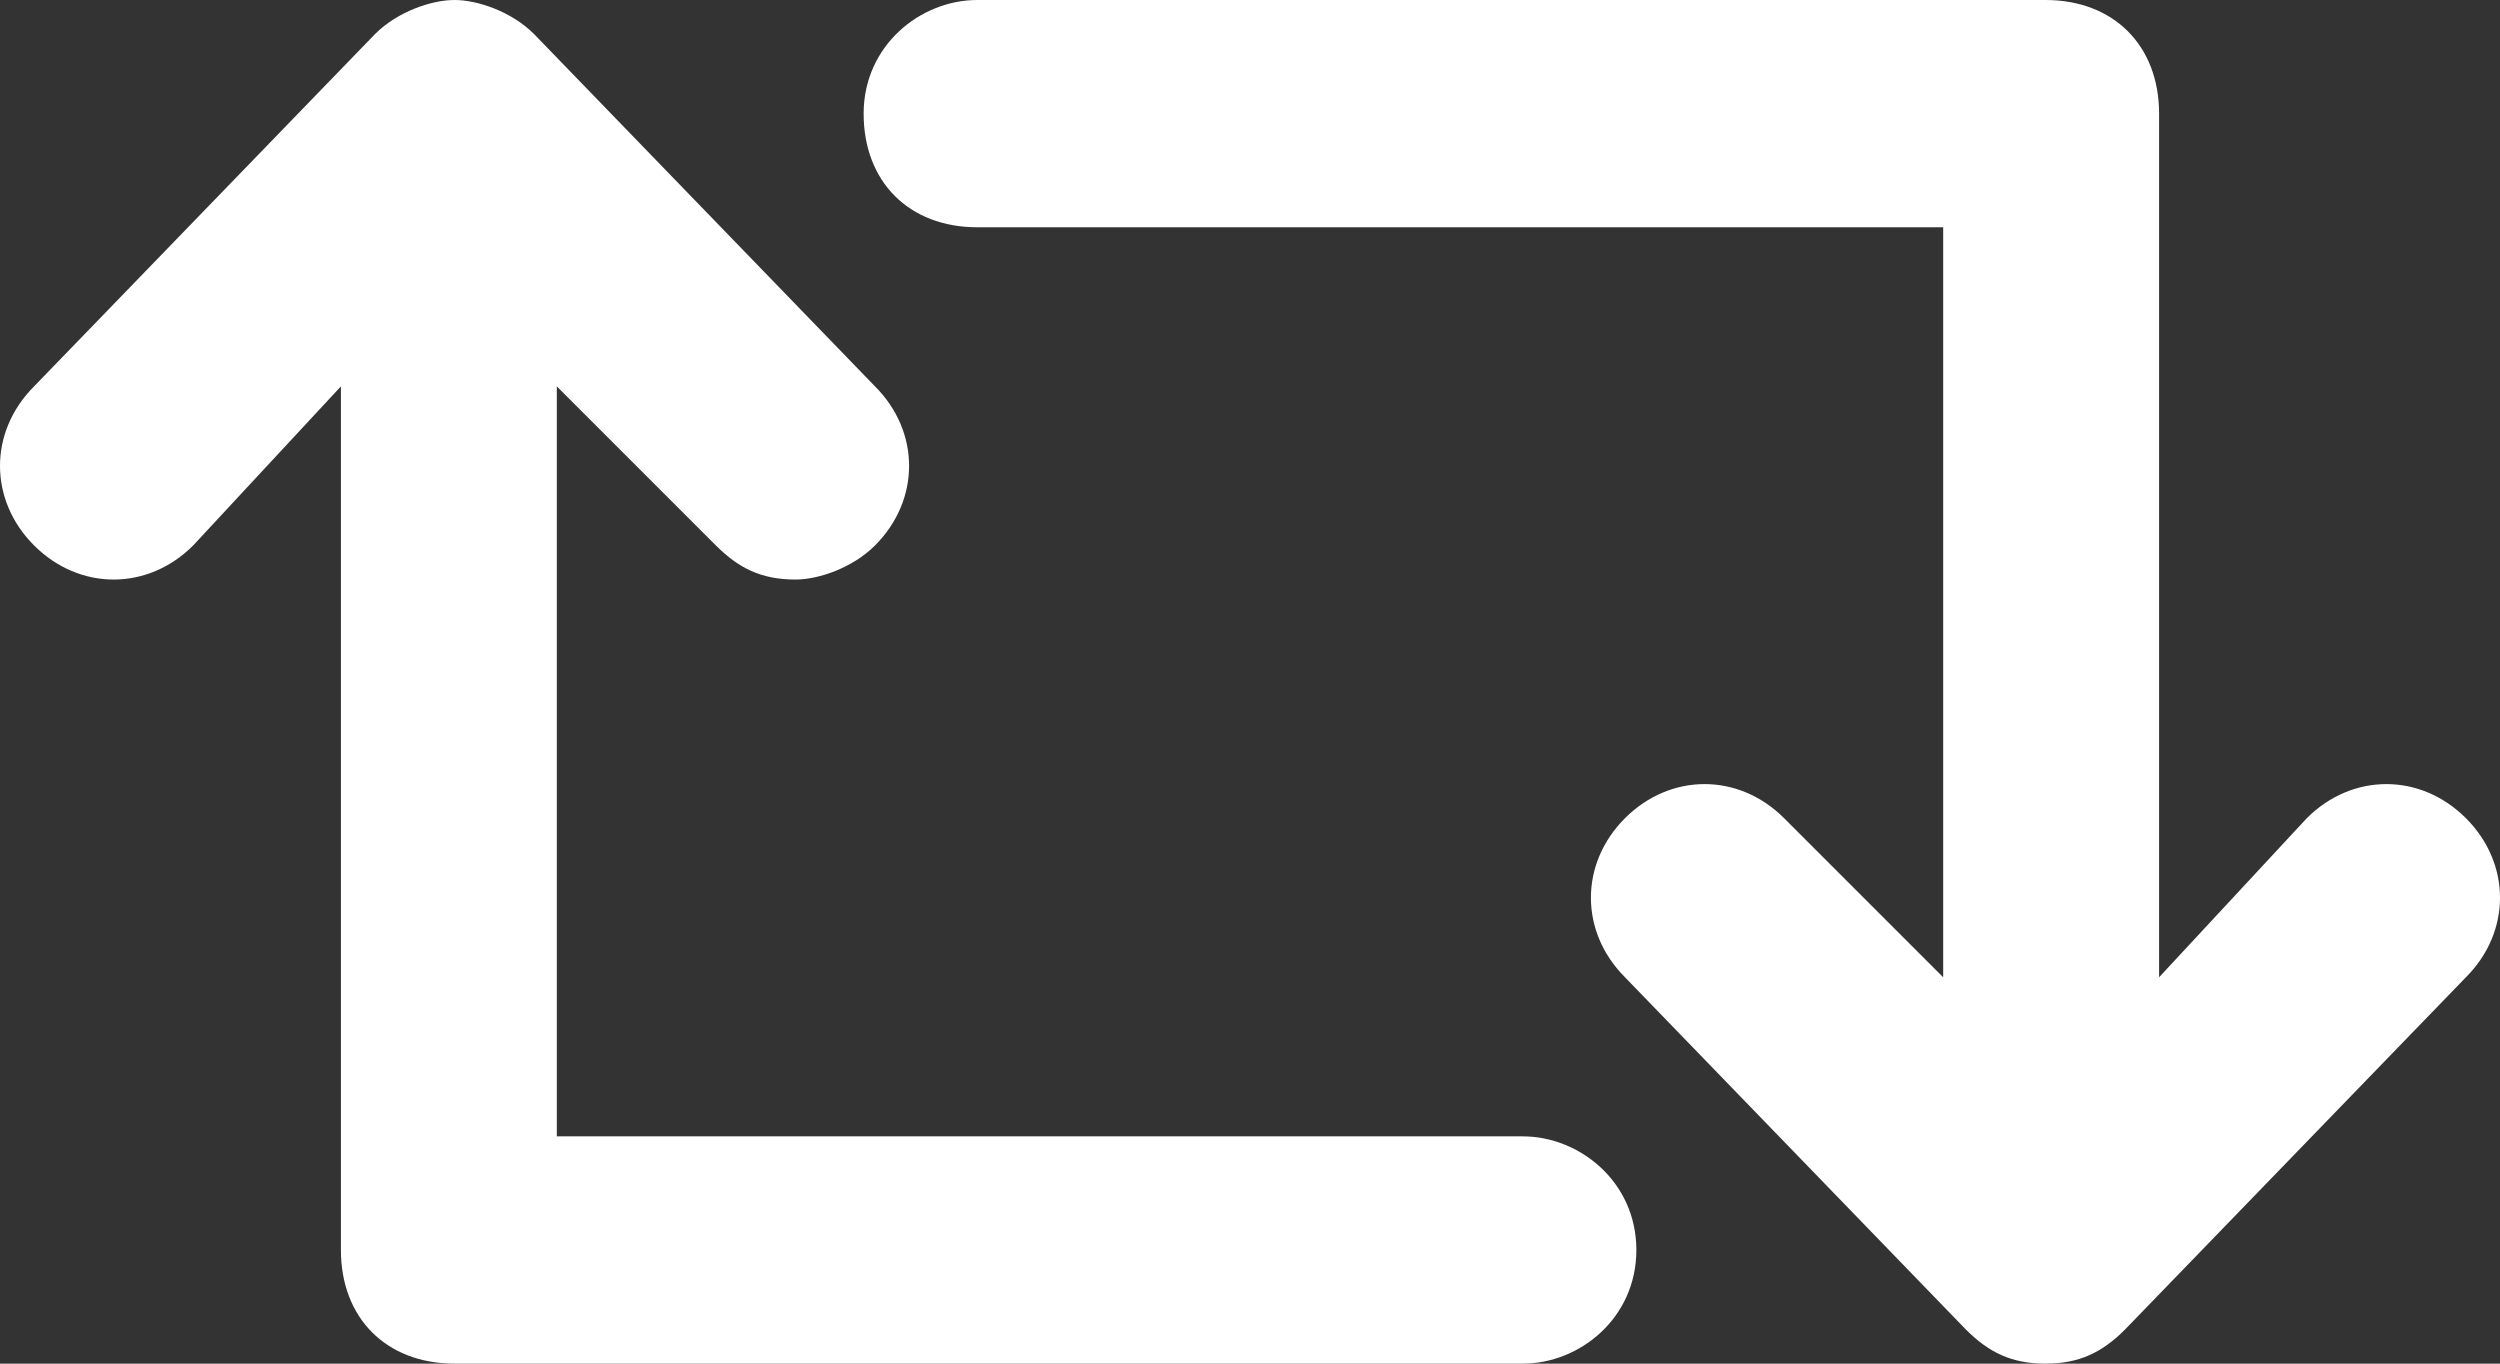 <?xml version="1.0" encoding="utf-8"?>
<!-- Generator: Adobe Illustrator 23.0.3, SVG Export Plug-In . SVG Version: 6.00 Build 0)  -->
<svg version="1.1" id="Layer_1" xmlns="http://www.w3.org/2000/svg" xmlns:xlink="http://www.w3.org/1999/xlink" x="0px" y="0px"
	 viewBox="0 0 22 12" style="enable-background:new 0 0 22 12;" xml:space="preserve">
<rect x="0" y="0" width="22" height="12" fill="#333333" stroke="none"/>
<style type="text/css">
	.st0{fill-rule:evenodd;clip-rule:evenodd;fill:#FFFFFF;}
</style>
<path class="st0" d="M21.7,7.2c-0.4-0.4-1-0.4-1.4,0L19,8.6V1c0-0.6-0.4-1-1-1H8.6c-0.5,0-1,0.4-1,1c0,0.6,0.4,1,1,1h8.5v6.6
	l-1.4-1.4c-0.4-0.4-1-0.4-1.4,0c-0.4,0.4-0.4,1,0,1.4l3,3.1c0.2,0.2,0.4,0.3,0.7,0.3s0.5-0.1,0.7-0.3l3-3.1
	C22.1,8.2,22.1,7.6,21.7,7.2z M13.4,10H4.9V3.4l1.4,1.4C6.5,5,6.7,5.1,7,5.1c0.2,0,0.5-0.1,0.7-0.3c0.4-0.4,0.4-1,0-1.4l-3-3.1
	C4.5,0.1,4.2,0,4,0S3.5,0.1,3.3,0.3l-3,3.1c-0.4,0.4-0.4,1,0,1.4c0.4,0.4,1,0.4,1.4,0L3,3.4V11c0,0.6,0.4,1,1,1h9.4c0.5,0,1-0.4,1-1
	C14.4,10.4,13.9,10,13.4,10z"/>
</svg>
